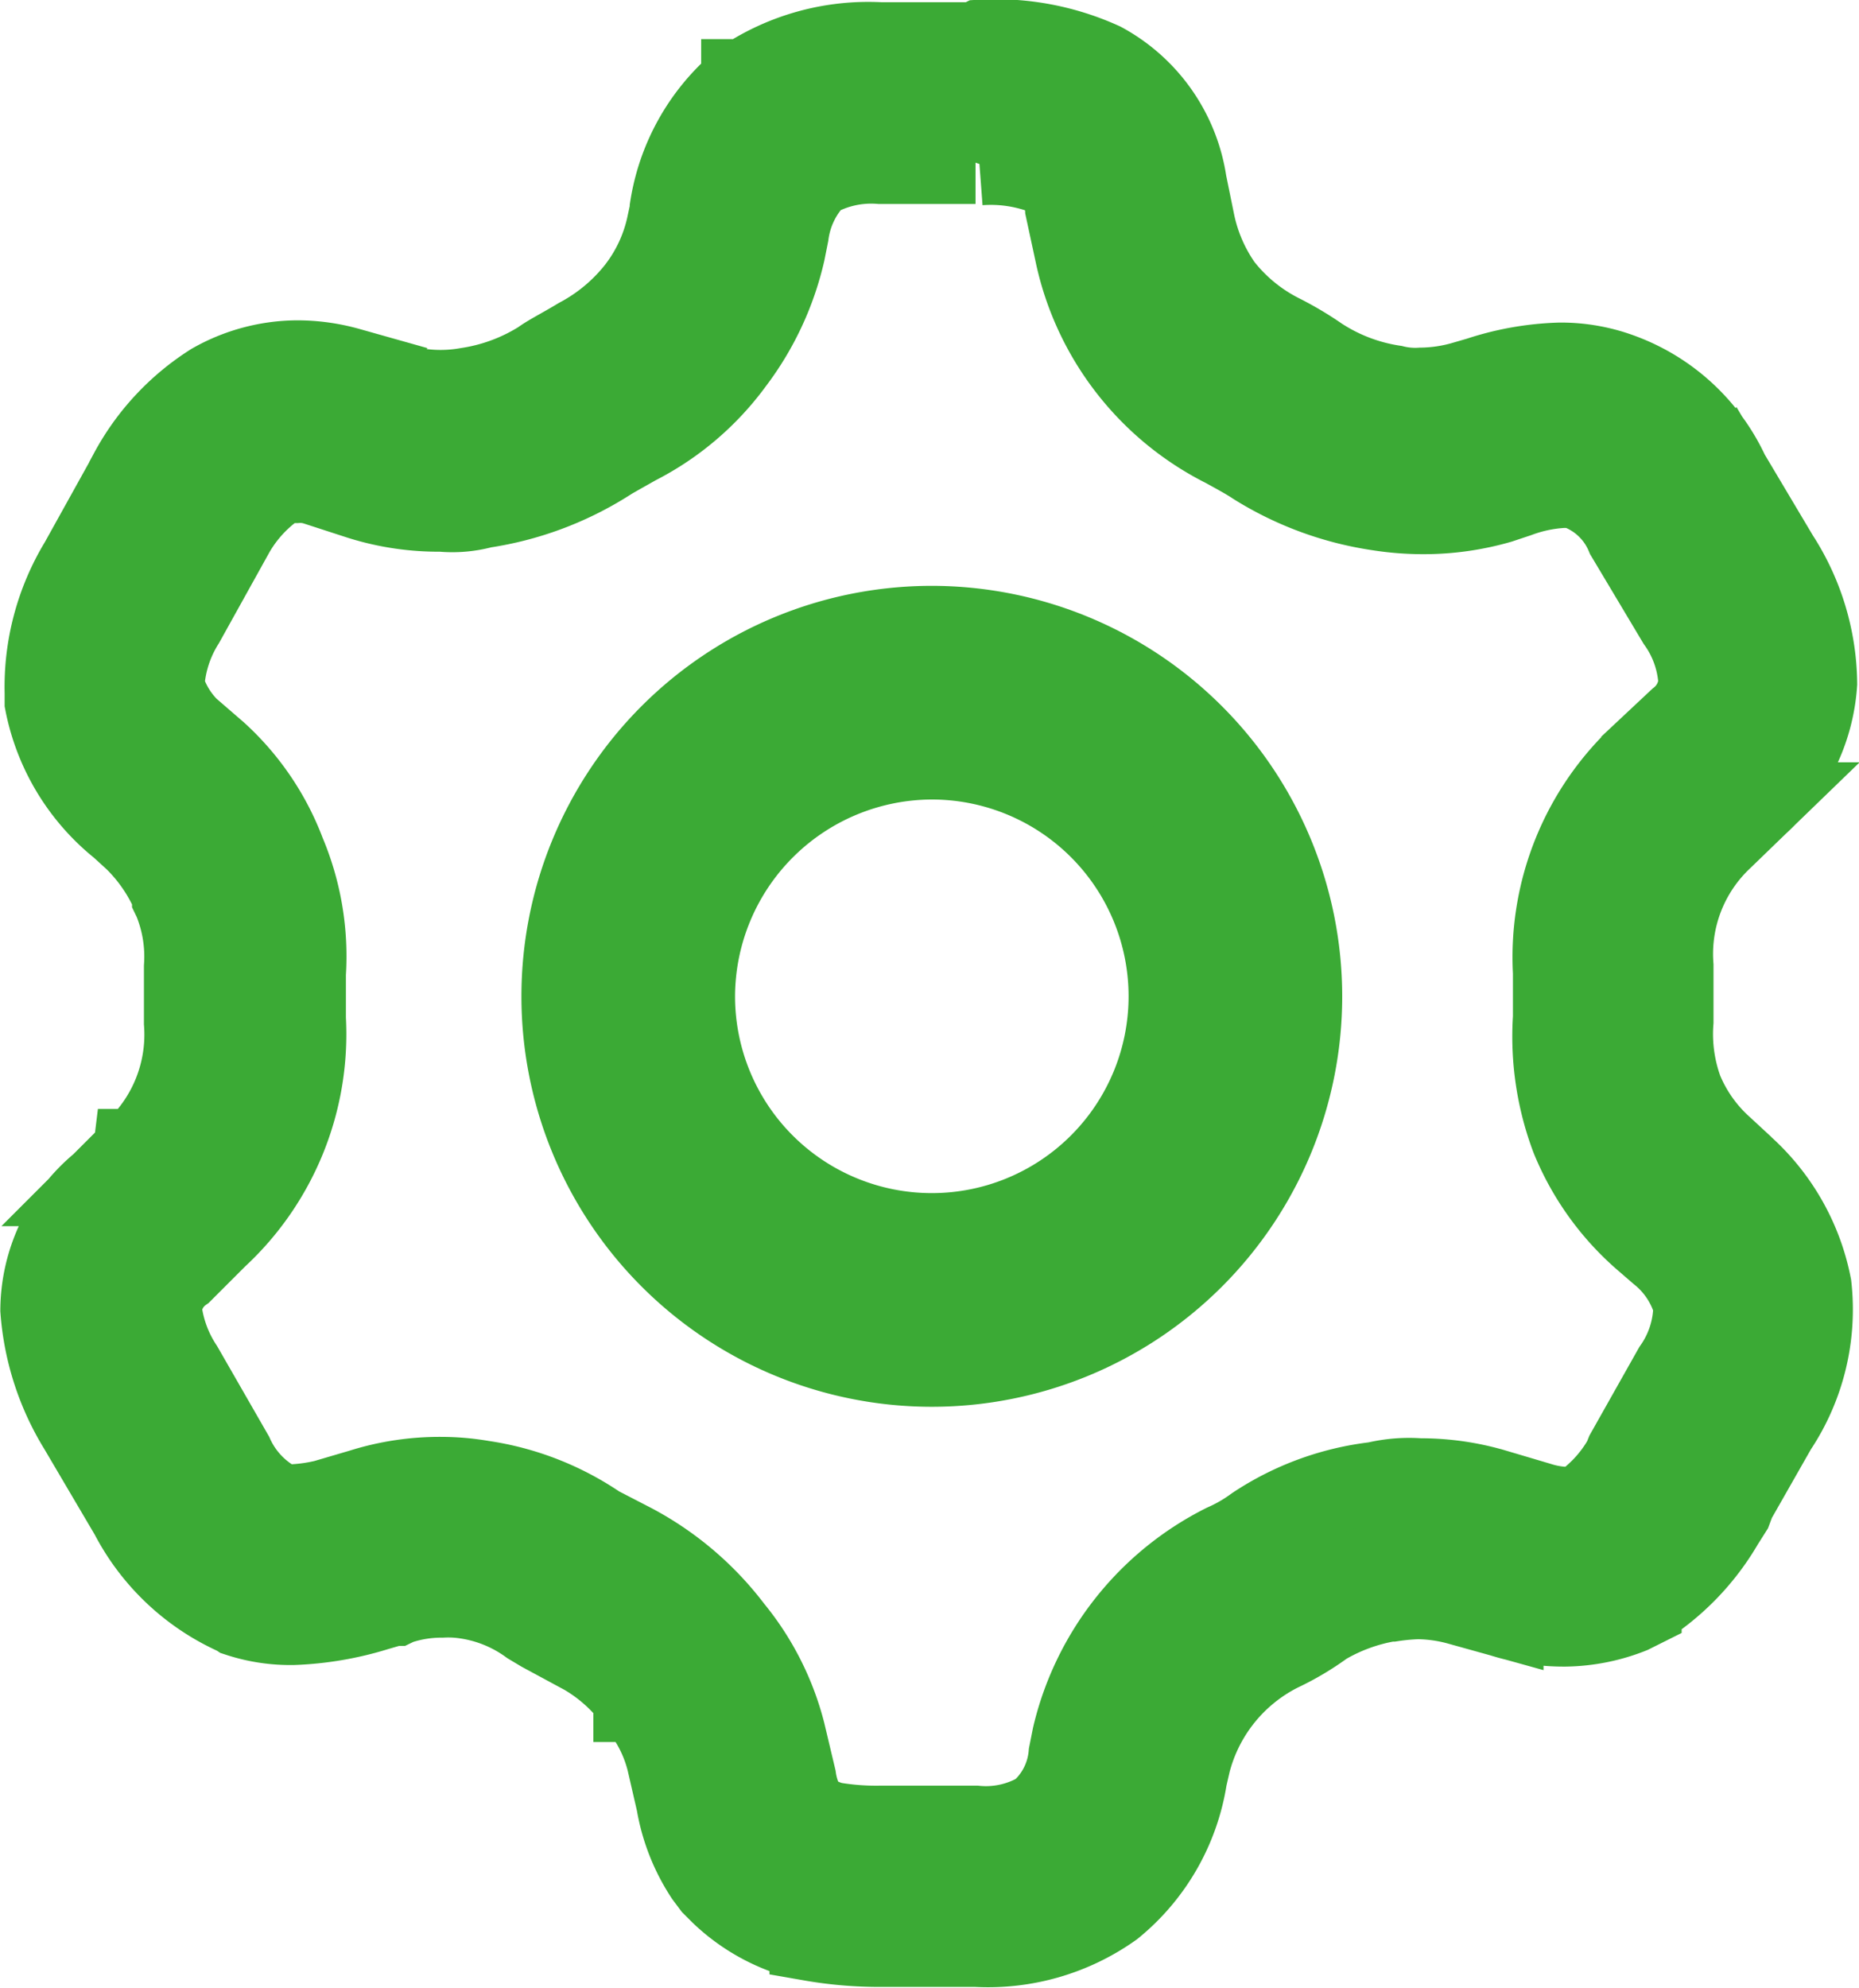 <svg xmlns="http://www.w3.org/2000/svg" width="22.486" height="24.039" viewBox="0 0 22.486 24.039"><g transform="translate(0.5 0.5)"><path d="M36.547,21.283a1.838,1.838,0,0,1,.792.115.513.513,0,0,1,.259.418l.115.533a3.4,3.4,0,0,0,1.8,2.347c.158.086.288.158.374.216a3.868,3.868,0,0,0,1.483.547,3.5,3.5,0,0,0,.547.043,3.314,3.314,0,0,0,.922-.13l.216-.072a1.86,1.86,0,0,1,.547-.115c.144,0,.173,0,.245.043a1.03,1.03,0,0,1,.533.547L45,26.813a1.4,1.4,0,0,1,.259.734.642.642,0,0,1-.245.461l-.446.418A3.334,3.334,0,0,0,43.5,31.06v.547a3.47,3.47,0,0,0,.216,1.454,3.231,3.231,0,0,0,.864,1.21l.2.173a1.228,1.228,0,0,1,.418.634,1.346,1.346,0,0,1-.245.778l-.576,1.022-.029.072a1.724,1.724,0,0,1-.49.547.46.46,0,0,1-.2.043,1.218,1.218,0,0,1-.346-.058l-.533-.158a3.14,3.14,0,0,0-.907-.13,1.734,1.734,0,0,0-.533.043,3.312,3.312,0,0,0-1.454.533,1.958,1.958,0,0,1-.374.216A3.48,3.48,0,0,0,37.684,40.3l-.043.216a1.052,1.052,0,0,1-.36.706,1.289,1.289,0,0,1-.778.173H35.352a3.13,3.13,0,0,1-.576-.043.794.794,0,0,1-.331-.173,1.028,1.028,0,0,1-.13-.374l-.13-.547a3.227,3.227,0,0,0-.634-1.253,3.654,3.654,0,0,0-1.2-1.022l-.418-.216a3.342,3.342,0,0,0-1.4-.547,2.94,2.94,0,0,0-.49-.043,3.134,3.134,0,0,0-.965.144l-.245.072a2.108,2.108,0,0,1-.59.115c-.158,0-.144,0-.2-.029a1.231,1.231,0,0,1-.533-.576L26.9,35.841a1.633,1.633,0,0,1-.259-.706.615.615,0,0,1,.259-.461l.418-.418a3.335,3.335,0,0,0,1.066-2.635v-.547a3.2,3.2,0,0,0-.245-1.454,3.12,3.12,0,0,0-.821-1.21l-.2-.173a1.225,1.225,0,0,1-.446-.634,1.612,1.612,0,0,1,.245-.778l.576-1.037a1.749,1.749,0,0,1,.49-.576.532.532,0,0,1,.3-.086.636.636,0,0,1,.245.029l.533.173a3.161,3.161,0,0,0,.979.144,1.4,1.4,0,0,0,.5-.043,3.868,3.868,0,0,0,1.483-.547c.014-.014.144-.086.374-.216a3.3,3.3,0,0,0,1.166-.994,3.481,3.481,0,0,0,.619-1.325l.043-.216a1.237,1.237,0,0,1,.331-.691,1.4,1.4,0,0,1,.792-.173H36.5m0-1.44H35.352a2.7,2.7,0,0,0-1.642.446h-.029c0,.014-.029.043-.029.043a2.47,2.47,0,0,0-.835,1.5h0v.029l-.043.2a1.945,1.945,0,0,1-.36.763h0a2.234,2.234,0,0,1-.706.59h0c-.216.13-.36.2-.461.274a2.322,2.322,0,0,1-.893.331,1.84,1.84,0,0,1-.835-.043L29,23.789h-.043l-.043-.029a2.294,2.294,0,0,0-.619-.086,2.088,2.088,0,0,0-1.022.274,2.875,2.875,0,0,0-.994,1.066v.029c-.014,0-.029.029-.029.029l-.576,1.037h0a2.892,2.892,0,0,0-.418,1.57v.115a2.545,2.545,0,0,0,.907,1.5l.173.158a2.1,2.1,0,0,1,.461.677v.029l.014.029a1.8,1.8,0,0,1,.13.806v.634h0v.043a1.92,1.92,0,0,1-.6,1.541h-.014a.05.05,0,0,1-.014.029l-.389.389a1.982,1.982,0,0,0-.72,1.512,3.157,3.157,0,0,0,.461,1.426h0l.619,1.051A2.661,2.661,0,0,0,27.5,38.793h.043c0,.014.043.043.043.043a2,2,0,0,0,.662.1,3.87,3.87,0,0,0,1.008-.173l.2-.058h.029l.029-.014a1.652,1.652,0,0,1,.533-.086,1.413,1.413,0,0,1,.288.014,1.749,1.749,0,0,1,.778.317l.072.043.072.043.4.216a2.037,2.037,0,0,1,.72.6v.029c.014,0,.043.029.043.029a1.733,1.733,0,0,1,.36.706l.115.5a2.292,2.292,0,0,0,.346.878l.086.115.1.1a2.218,2.218,0,0,0,.936.533h.072c0,.014.072.029.072.029a4.8,4.8,0,0,0,.85.072h1.152a2.588,2.588,0,0,0,1.642-.475,2.5,2.5,0,0,0,.893-1.555h0l.043-.187a2.1,2.1,0,0,1,1.094-1.354,3.237,3.237,0,0,0,.533-.317,2.305,2.305,0,0,1,.792-.288h.029a2.587,2.587,0,0,1,.317-.029,1.937,1.937,0,0,1,.5.072l.518.144a2.459,2.459,0,0,0,.763.115,2.218,2.218,0,0,0,.792-.158l.058-.029.058-.029a2.941,2.941,0,0,0,.994-1.022l.1-.158.043-.115.5-.878a2.571,2.571,0,0,0,.418-1.714,2.6,2.6,0,0,0-.85-1.469h-.014l-.014-.029-.187-.173a1.9,1.9,0,0,1-.49-.691,2,2,0,0,1-.115-.835v-.634h0v-.043a1.92,1.92,0,0,1,.6-1.541h0l.432-.418a2.154,2.154,0,0,0,.706-1.454,2.859,2.859,0,0,0-.461-1.526l-.6-1.008a2.307,2.307,0,0,0-1.3-1.2,2.074,2.074,0,0,0-.734-.13,3.426,3.426,0,0,0-.979.173l-.2.058a1.937,1.937,0,0,1-.5.072,1.084,1.084,0,0,1-.331-.029,2.273,2.273,0,0,1-.907-.346,3.9,3.9,0,0,0-.461-.274h0a2.118,2.118,0,0,1-.72-.59A2.085,2.085,0,0,1,39.139,22l-.1-.49a1.968,1.968,0,0,0-1.008-1.44,3.1,3.1,0,0,0-1.469-.274h0Z" transform="translate(-25.2 -19.8)" fill="#3baa35" stroke="#3baa35" stroke-width="1"/><path d="M73.464,70.584a2.88,2.88,0,1,1-2.88,2.88,2.888,2.888,0,0,1,2.88-2.88m0-1.584a4.464,4.464,0,1,0,4.464,4.464A4.468,4.468,0,0,0,73.464,69Z" transform="translate(-62.693 -61.915)" fill="#3baa35" stroke="#3baa35" stroke-width="1"/></g></svg>